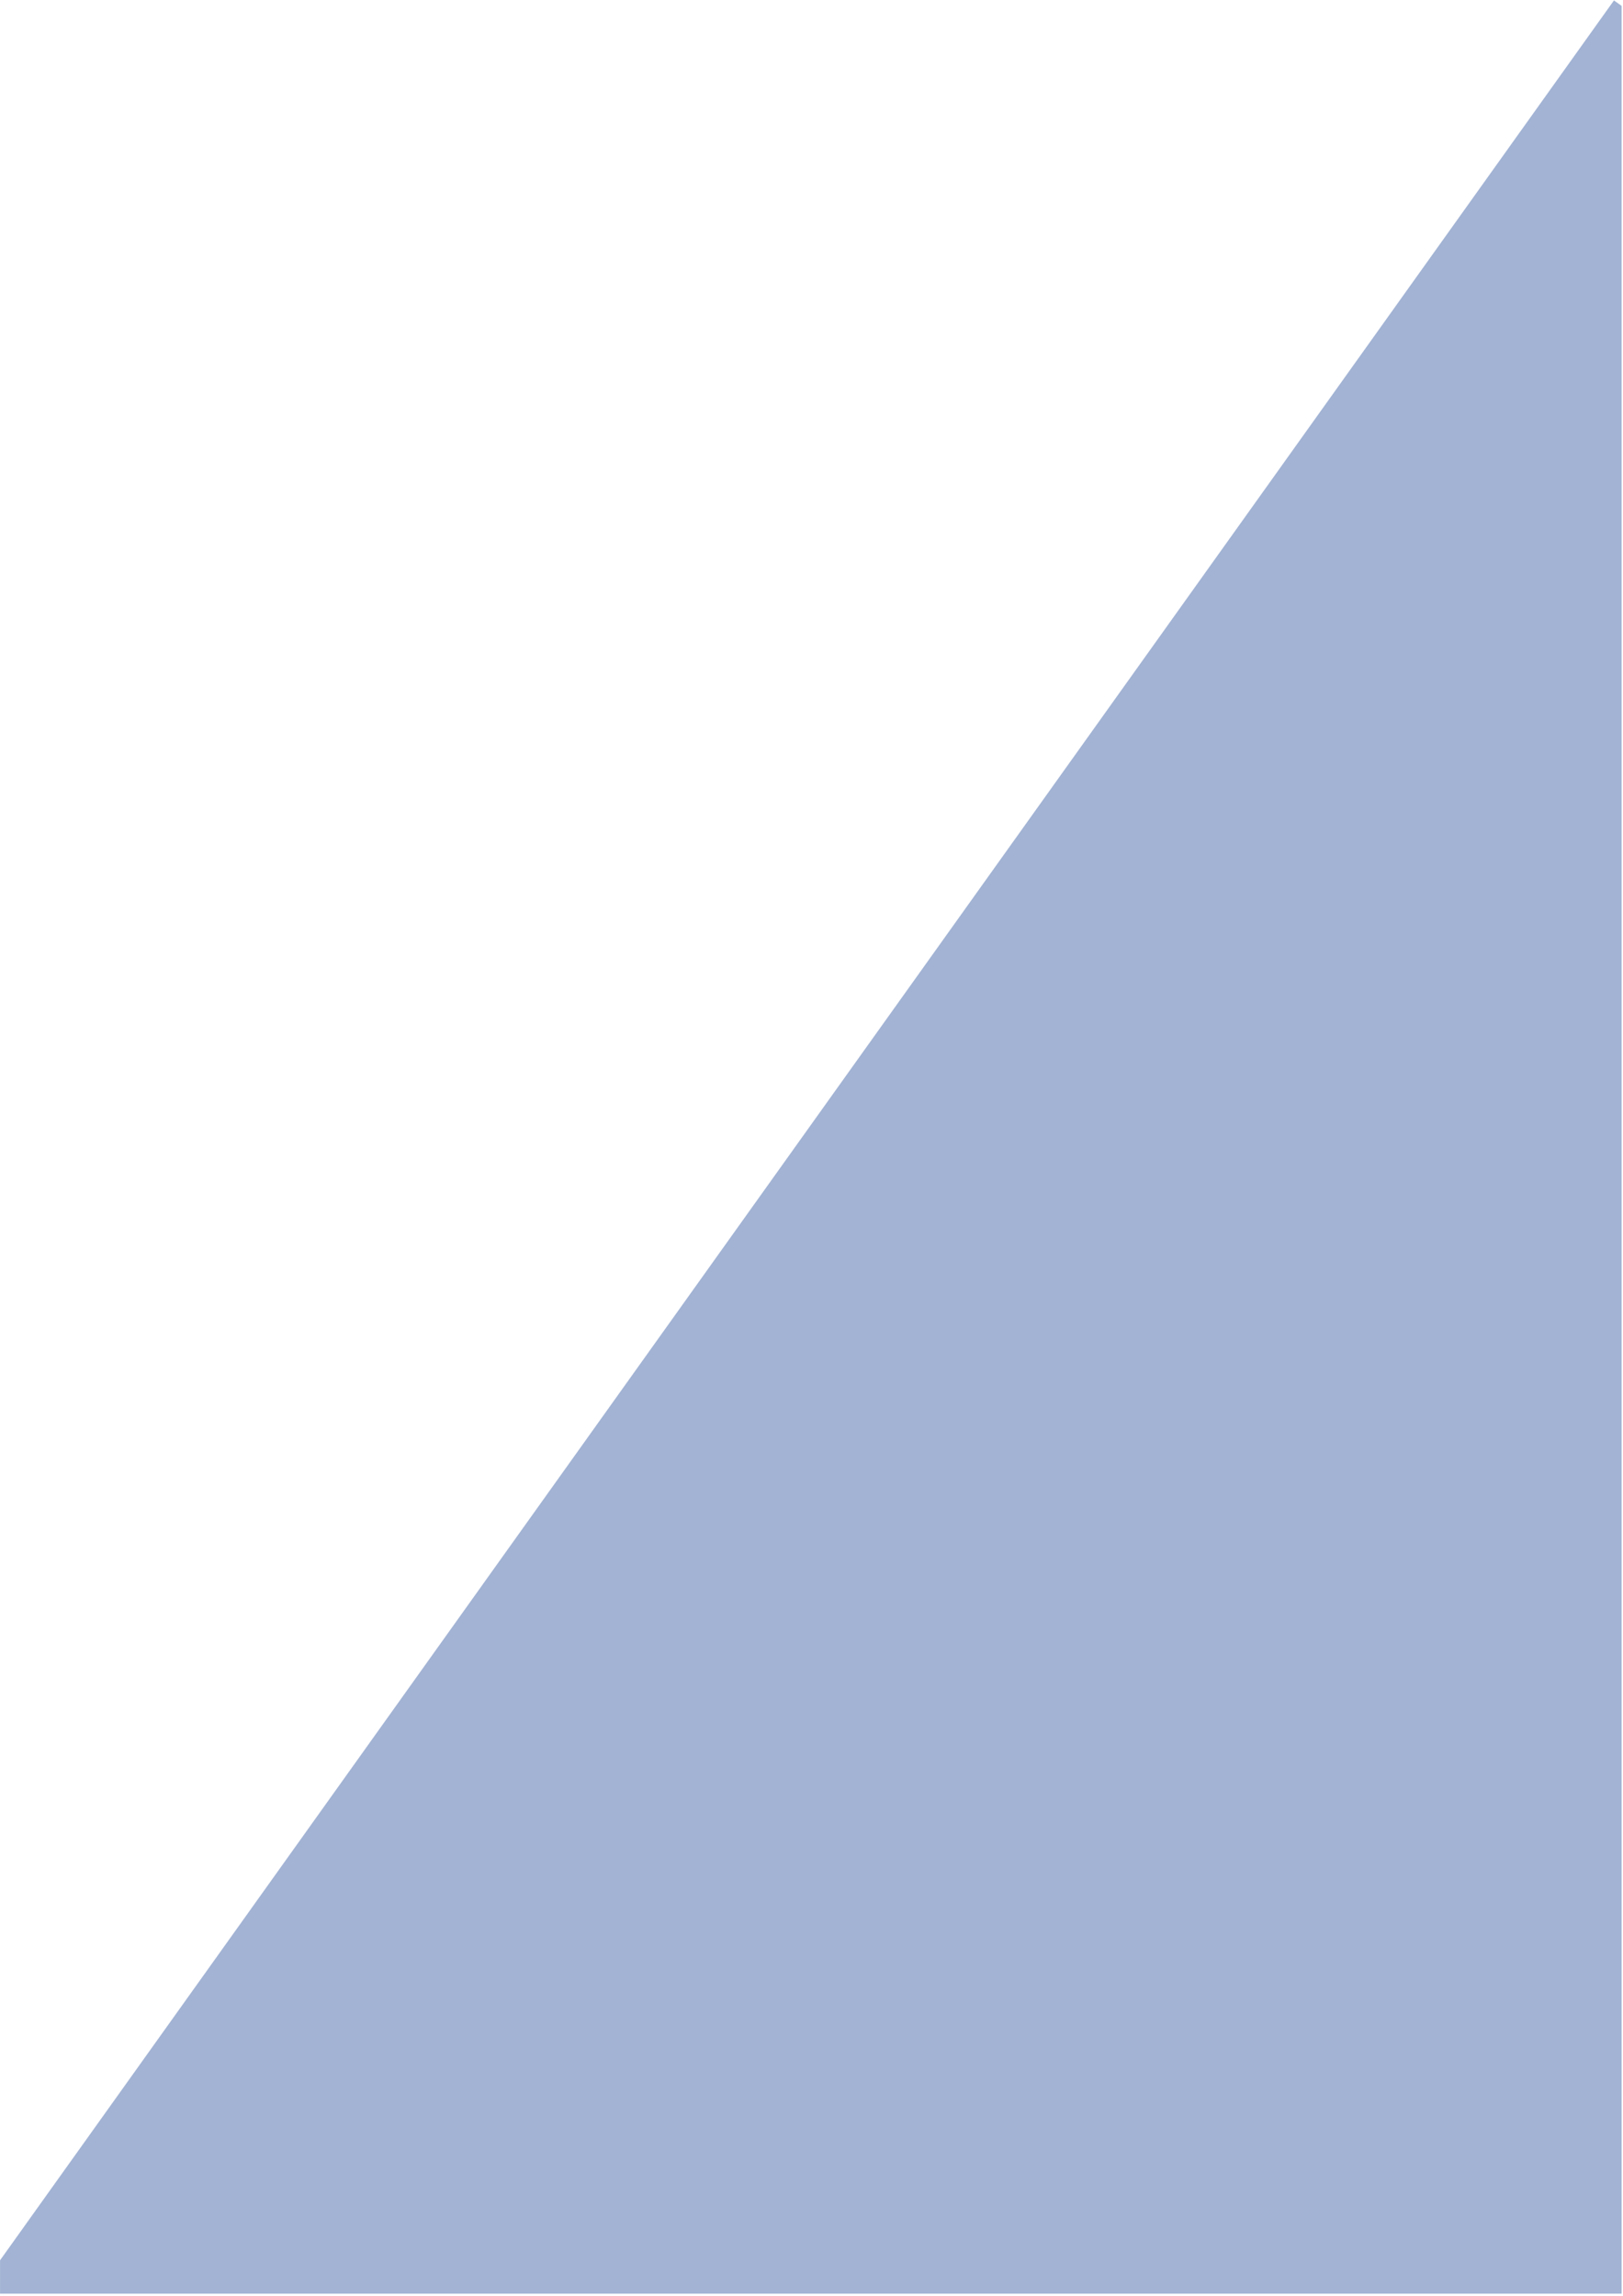 <svg xmlns="http://www.w3.org/2000/svg" xmlns:xlink="http://www.w3.org/1999/xlink" width="793" zoomAndPan="magnify" viewBox="0 0 595.5 842.25" height="1122" preserveAspectRatio="xMidYMid meet" version="1.0"><defs><clipPath id="c9e4d5798f"><path d="M 0.016 0 L 594.984 0 L 594.984 841.5 L 0.016 841.5 Z M 0.016 0 " clip-rule="nonzero"/></clipPath><clipPath id="a0d1564659"><path d="M 592.18 0 L 1048.848 326.102 L 443.773 1173.434 L -12.895 847.332 Z M 592.18 0 " clip-rule="nonzero"/></clipPath><clipPath id="e40e0d5ef6"><path d="M 592.18 0 L 1048.848 326.102 L 444.082 1173.004 L -12.586 846.902 Z M 592.18 0 " clip-rule="nonzero"/></clipPath></defs><g clip-path="url(#c9e4d5798f)"><g clip-path="url(#a0d1564659)"><g clip-path="url(#e40e0d5ef6)"><path fill="#a2b3d4" d="M 592.18 0 L 1048.848 326.102 L 443.773 1173.434 L -12.895 847.332 Z M 592.18 0 " fill-opacity="1" fill-rule="nonzero"/></g></g></g></svg>